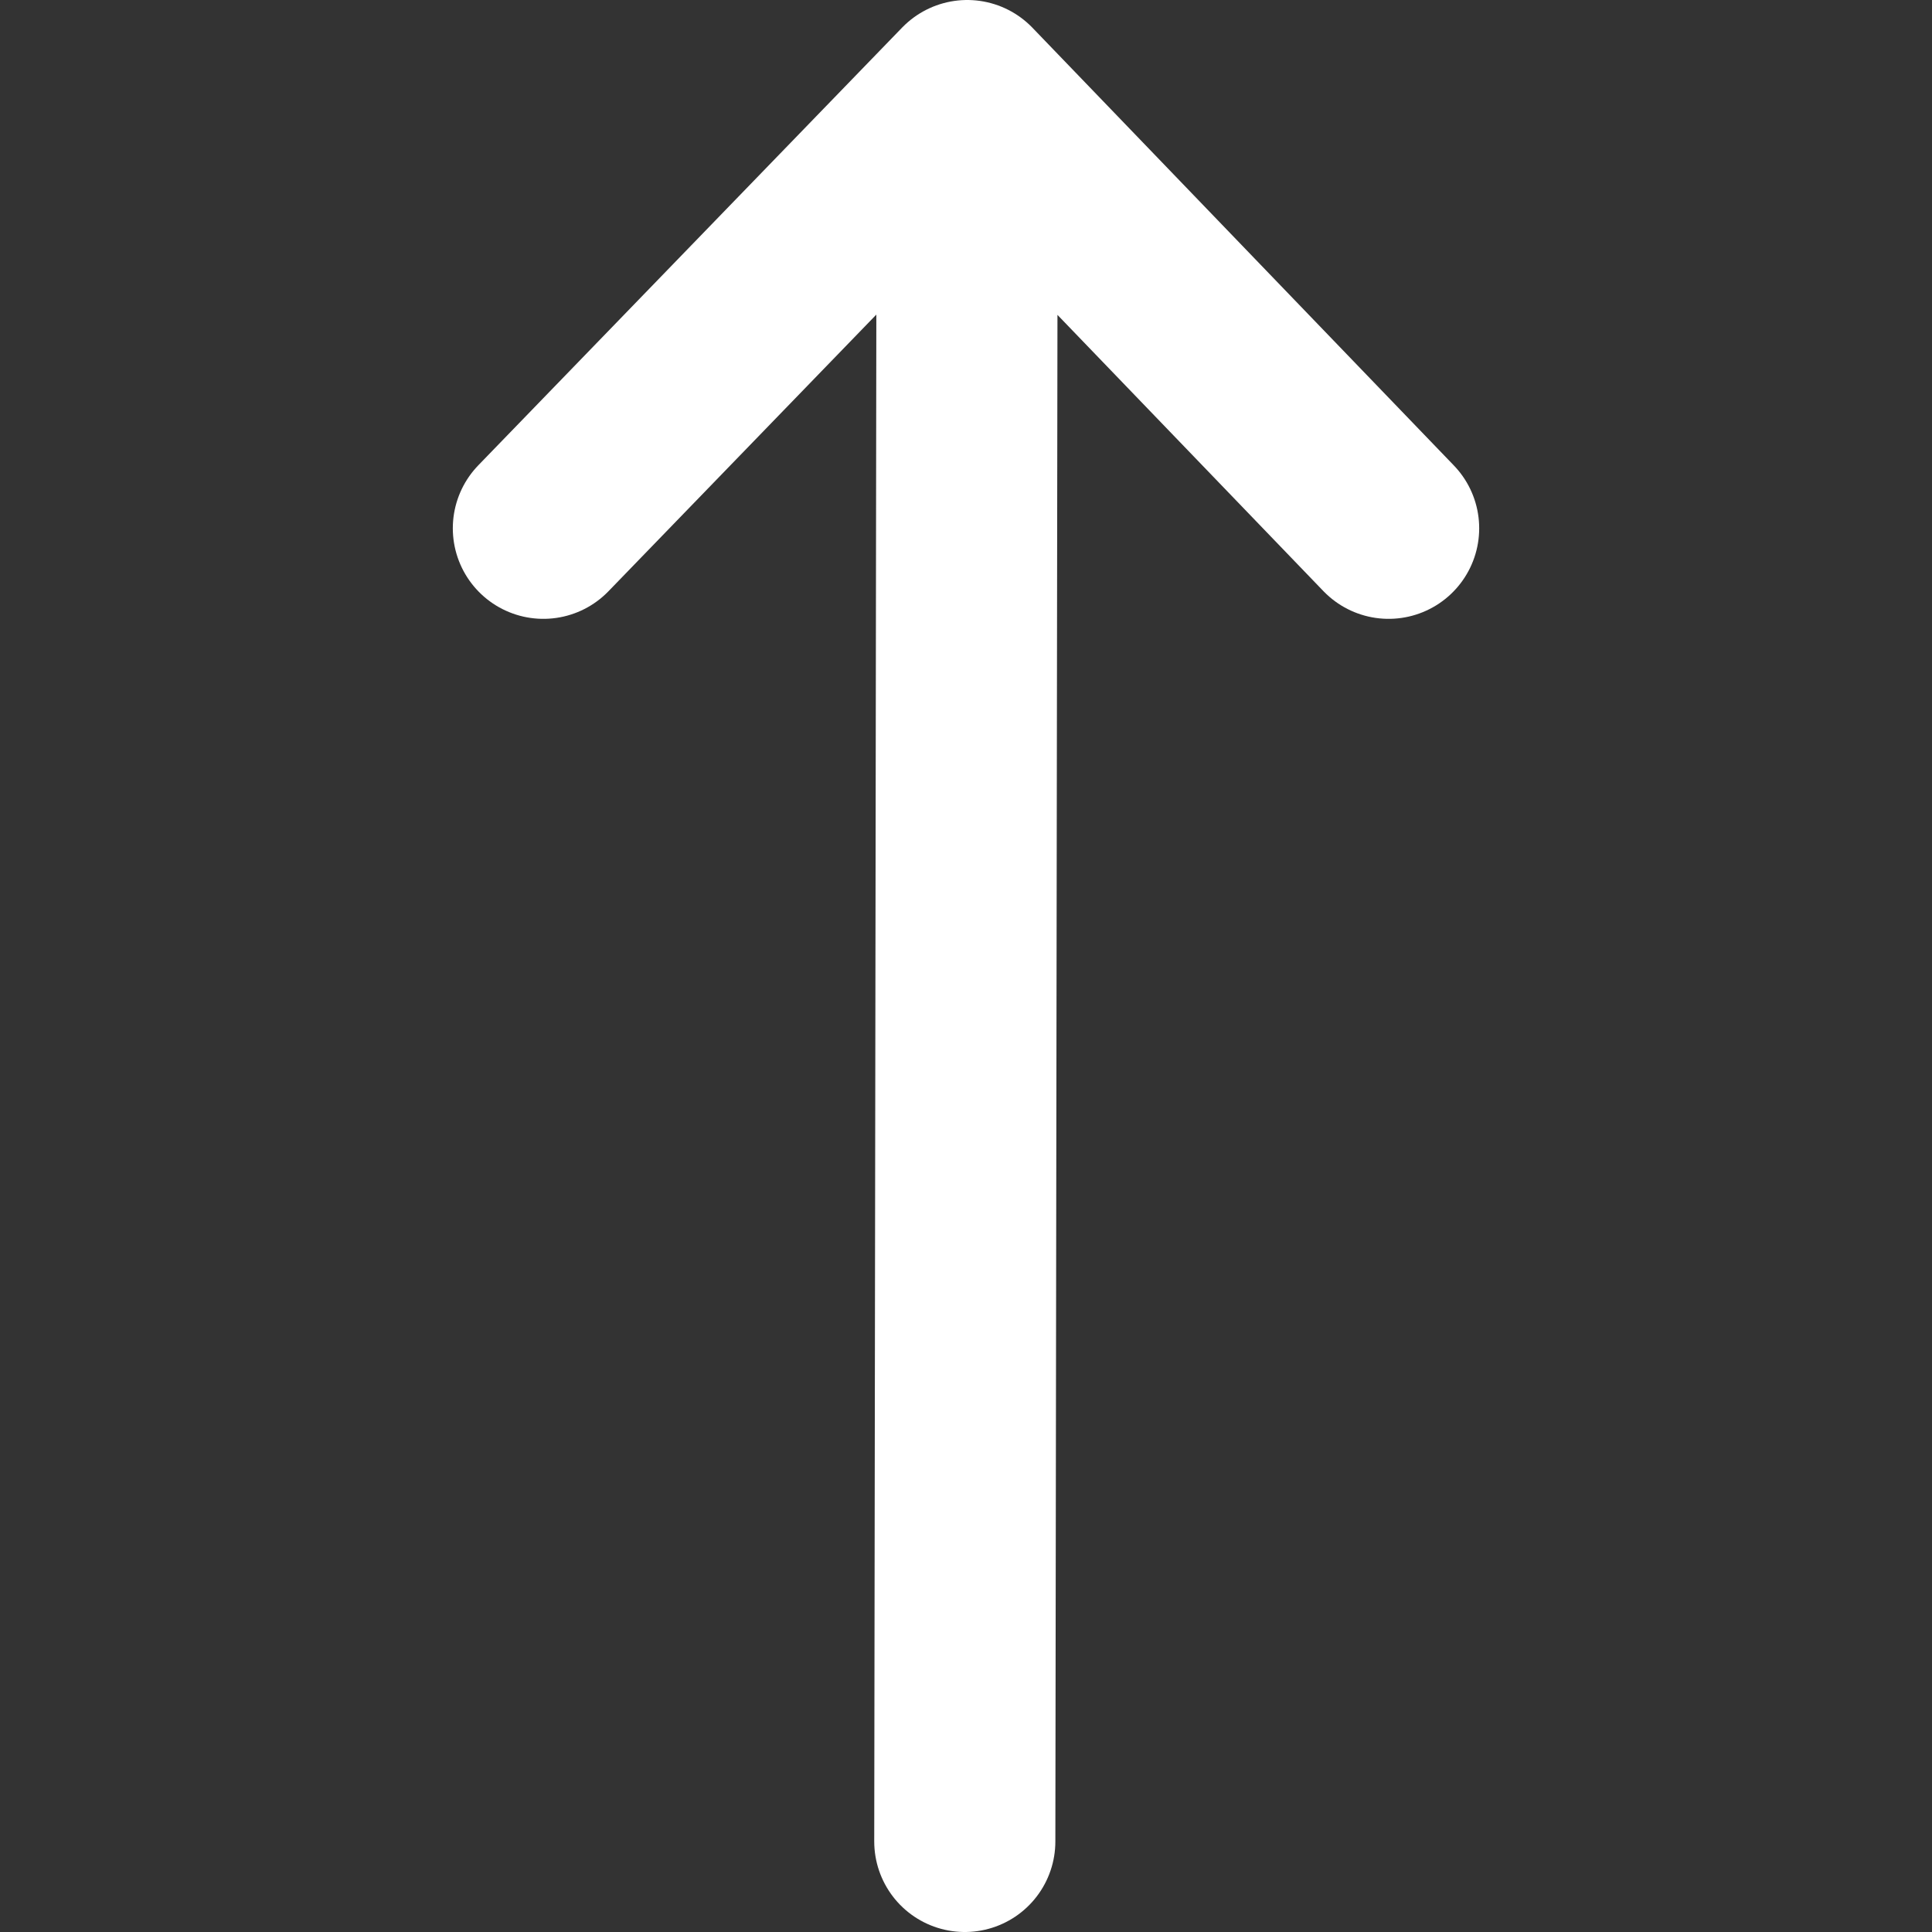 <svg width="16" height="16" viewBox="0 0 16 16" fill="none" xmlns="http://www.w3.org/2000/svg">
<rect x="0" y="0" width="16" height="16" fill="#333333" stroke="none"/>
<g clip-path="url(#clip0_756_851)">
<path d="M8.01 0.75L7.99 15.25M8.01 0.75L4.5 4.375M8.01 0.75L11.5 4.375" stroke="white" stroke-width="1.5" stroke-linecap="round" stroke-linejoin="round"/>
</g>
<defs>
<clipPath id="clip0_756_851">
<rect width="16" height="16" fill="white"/>
</clipPath>
</defs>
</svg>
